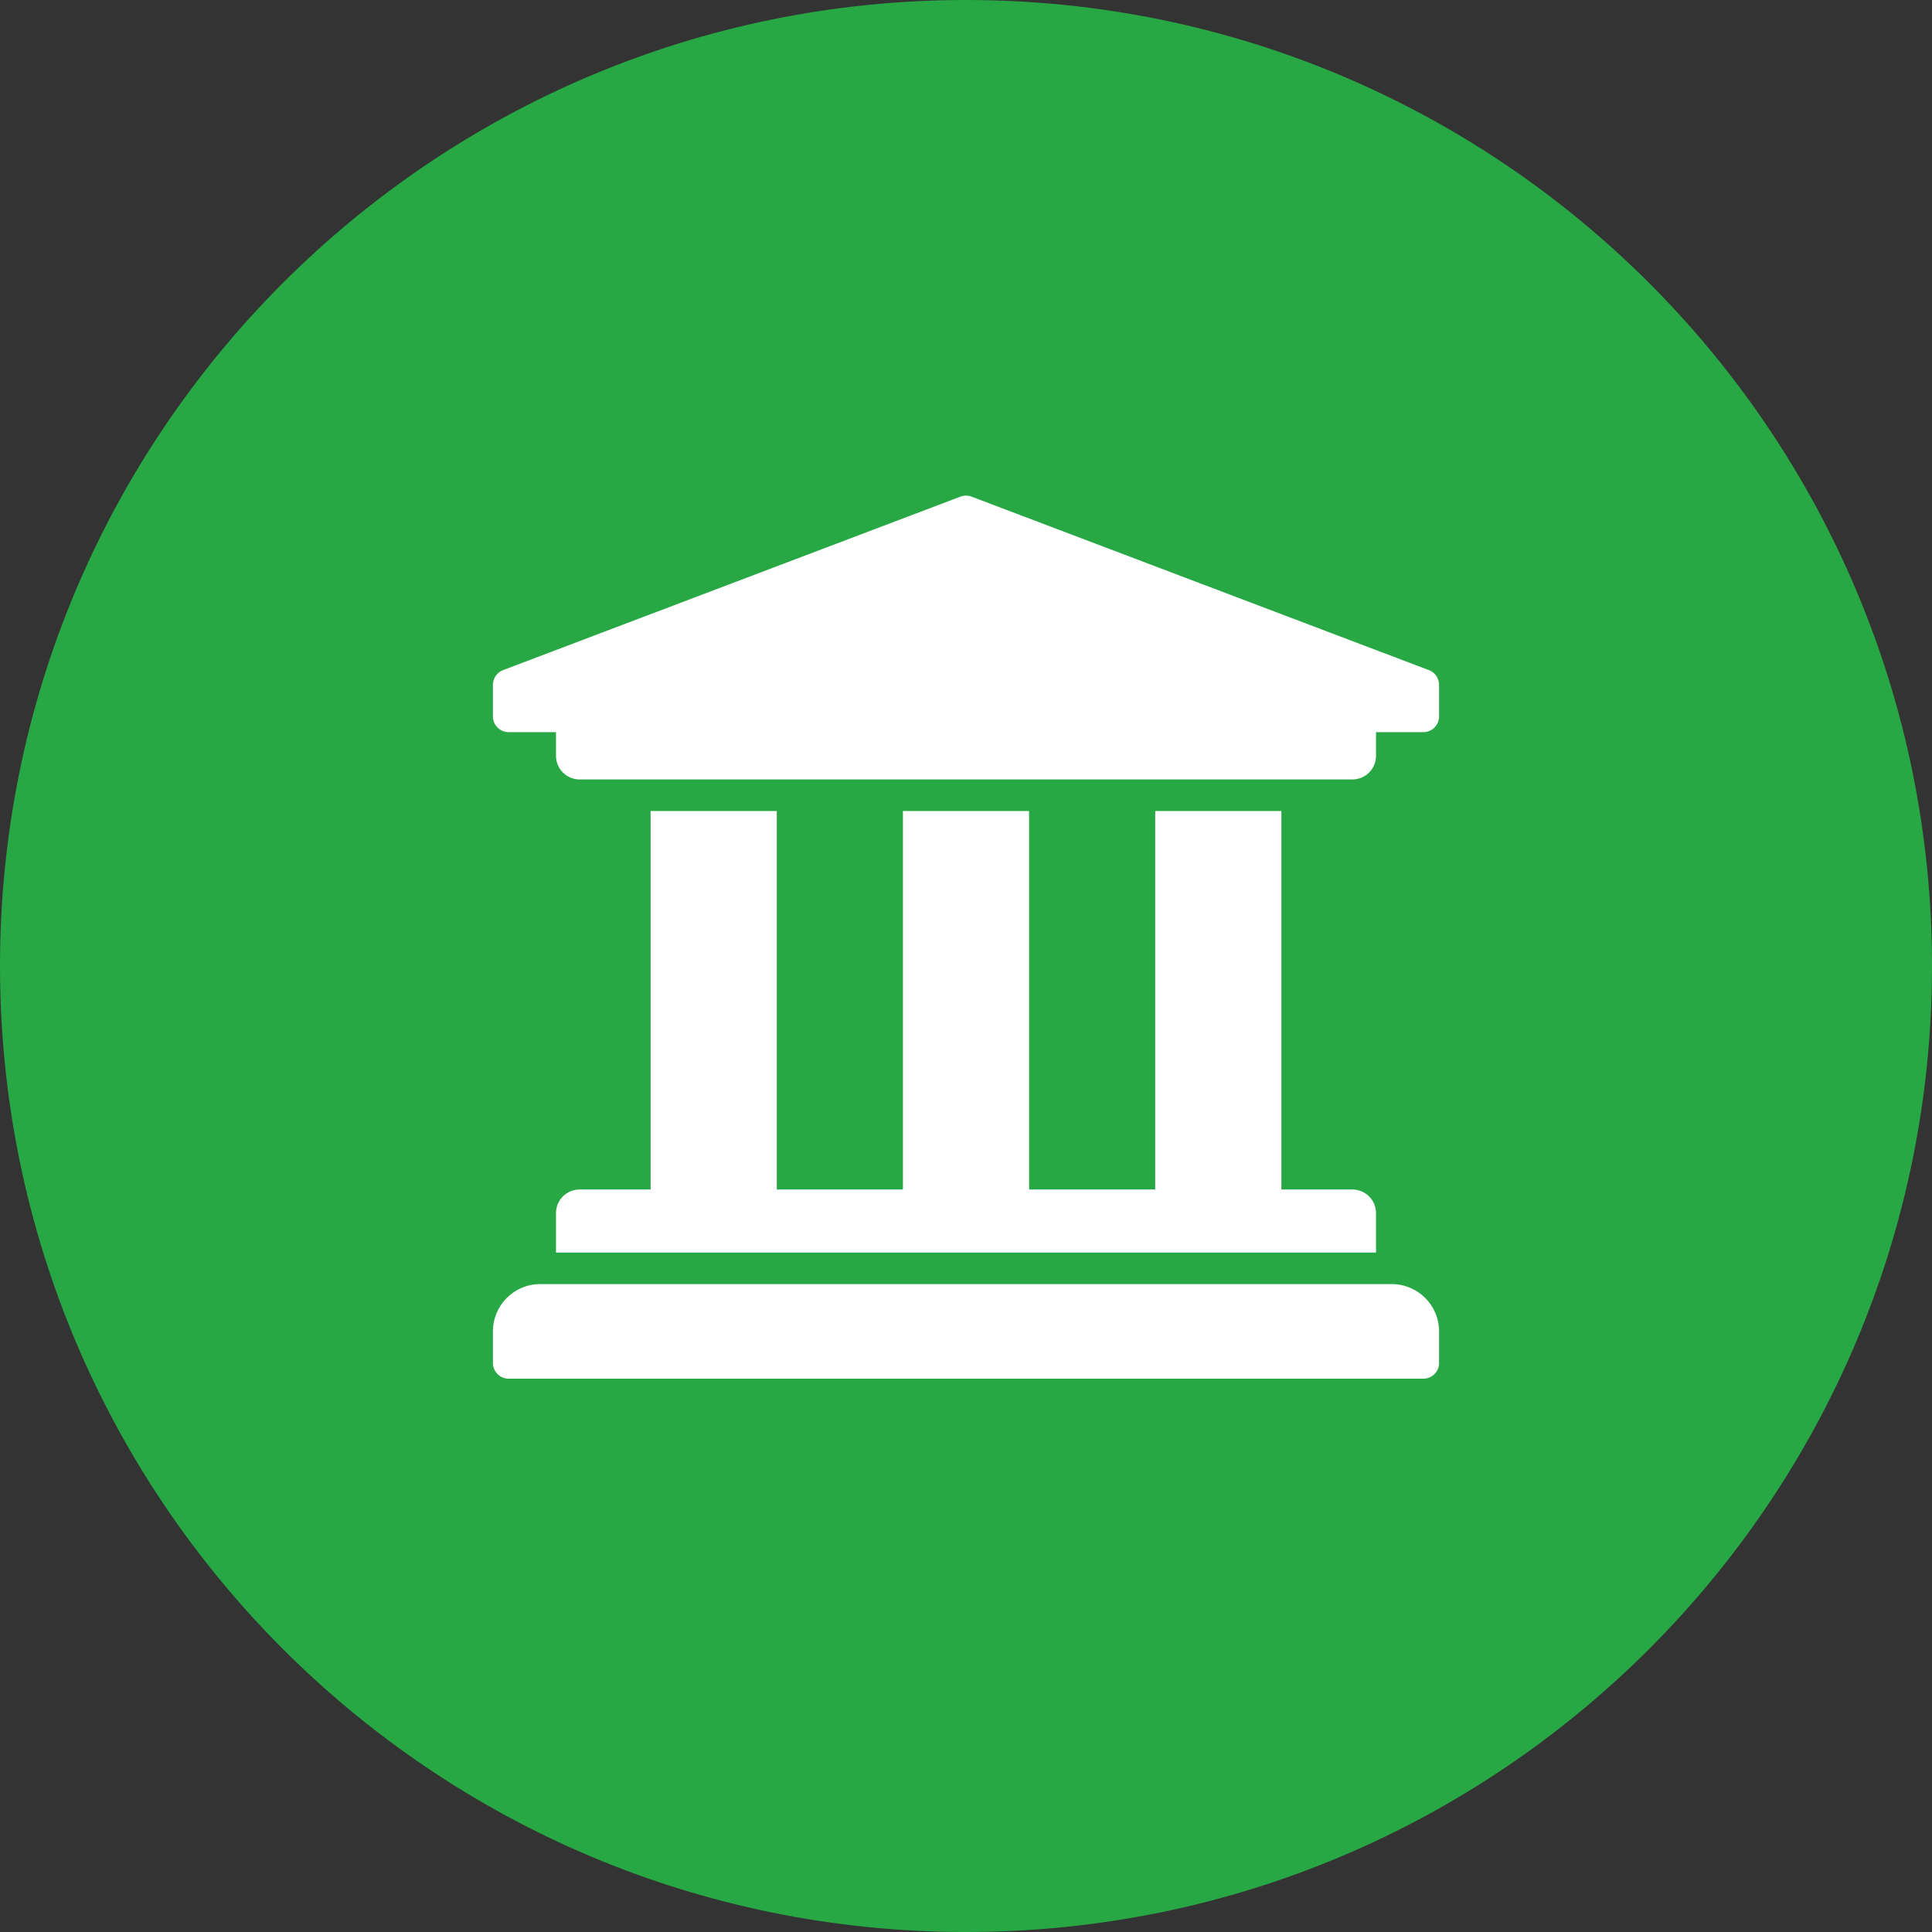 <svg width="67" height="67" viewBox="0 0 67 67" fill="none" xmlns="http://www.w3.org/2000/svg">
<rect x="0" y="0" width="67" height="67" fill="#333333" stroke="none"/>
<path d="M0 33.5C0 14.998 14.998 0 33.5 0C52.002 0 67 14.998 67 33.5C67 52.002 52.002 67 33.5 67C14.998 67 0 52.002 0 33.5Z" fill="#28A745"/>
<path d="M49.906 23.75V24.844C49.906 24.989 49.849 25.128 49.746 25.23C49.644 25.333 49.504 25.391 49.359 25.391H47.719V26.211C47.719 26.664 47.352 27.031 46.898 27.031H20.102C19.648 27.031 19.281 26.664 19.281 26.211V25.391H17.641C17.496 25.391 17.357 25.333 17.254 25.23C17.151 25.128 17.094 24.989 17.094 24.844V23.75C17.094 23.642 17.126 23.536 17.186 23.446C17.246 23.356 17.331 23.286 17.431 23.245L33.291 17.229C33.425 17.174 33.575 17.174 33.709 17.229L49.569 23.245C49.669 23.286 49.754 23.356 49.814 23.446C49.874 23.536 49.906 23.642 49.906 23.75ZM48.266 44.531H18.734C17.828 44.531 17.094 45.266 17.094 46.172V47.266C17.094 47.411 17.151 47.55 17.254 47.652C17.357 47.755 17.496 47.812 17.641 47.812H49.359C49.504 47.812 49.644 47.755 49.746 47.652C49.849 47.55 49.906 47.411 49.906 47.266V46.172C49.906 45.266 49.172 44.531 48.266 44.531ZM22.562 28.125V41.25H20.102C19.648 41.25 19.281 41.617 19.281 42.07V43.438H47.719V42.07C47.719 41.617 47.352 41.25 46.898 41.25H44.438V28.125H40.062V41.25H35.688V28.125H31.312V41.25H26.938V28.125H22.562Z" fill="white"/>
</svg>

